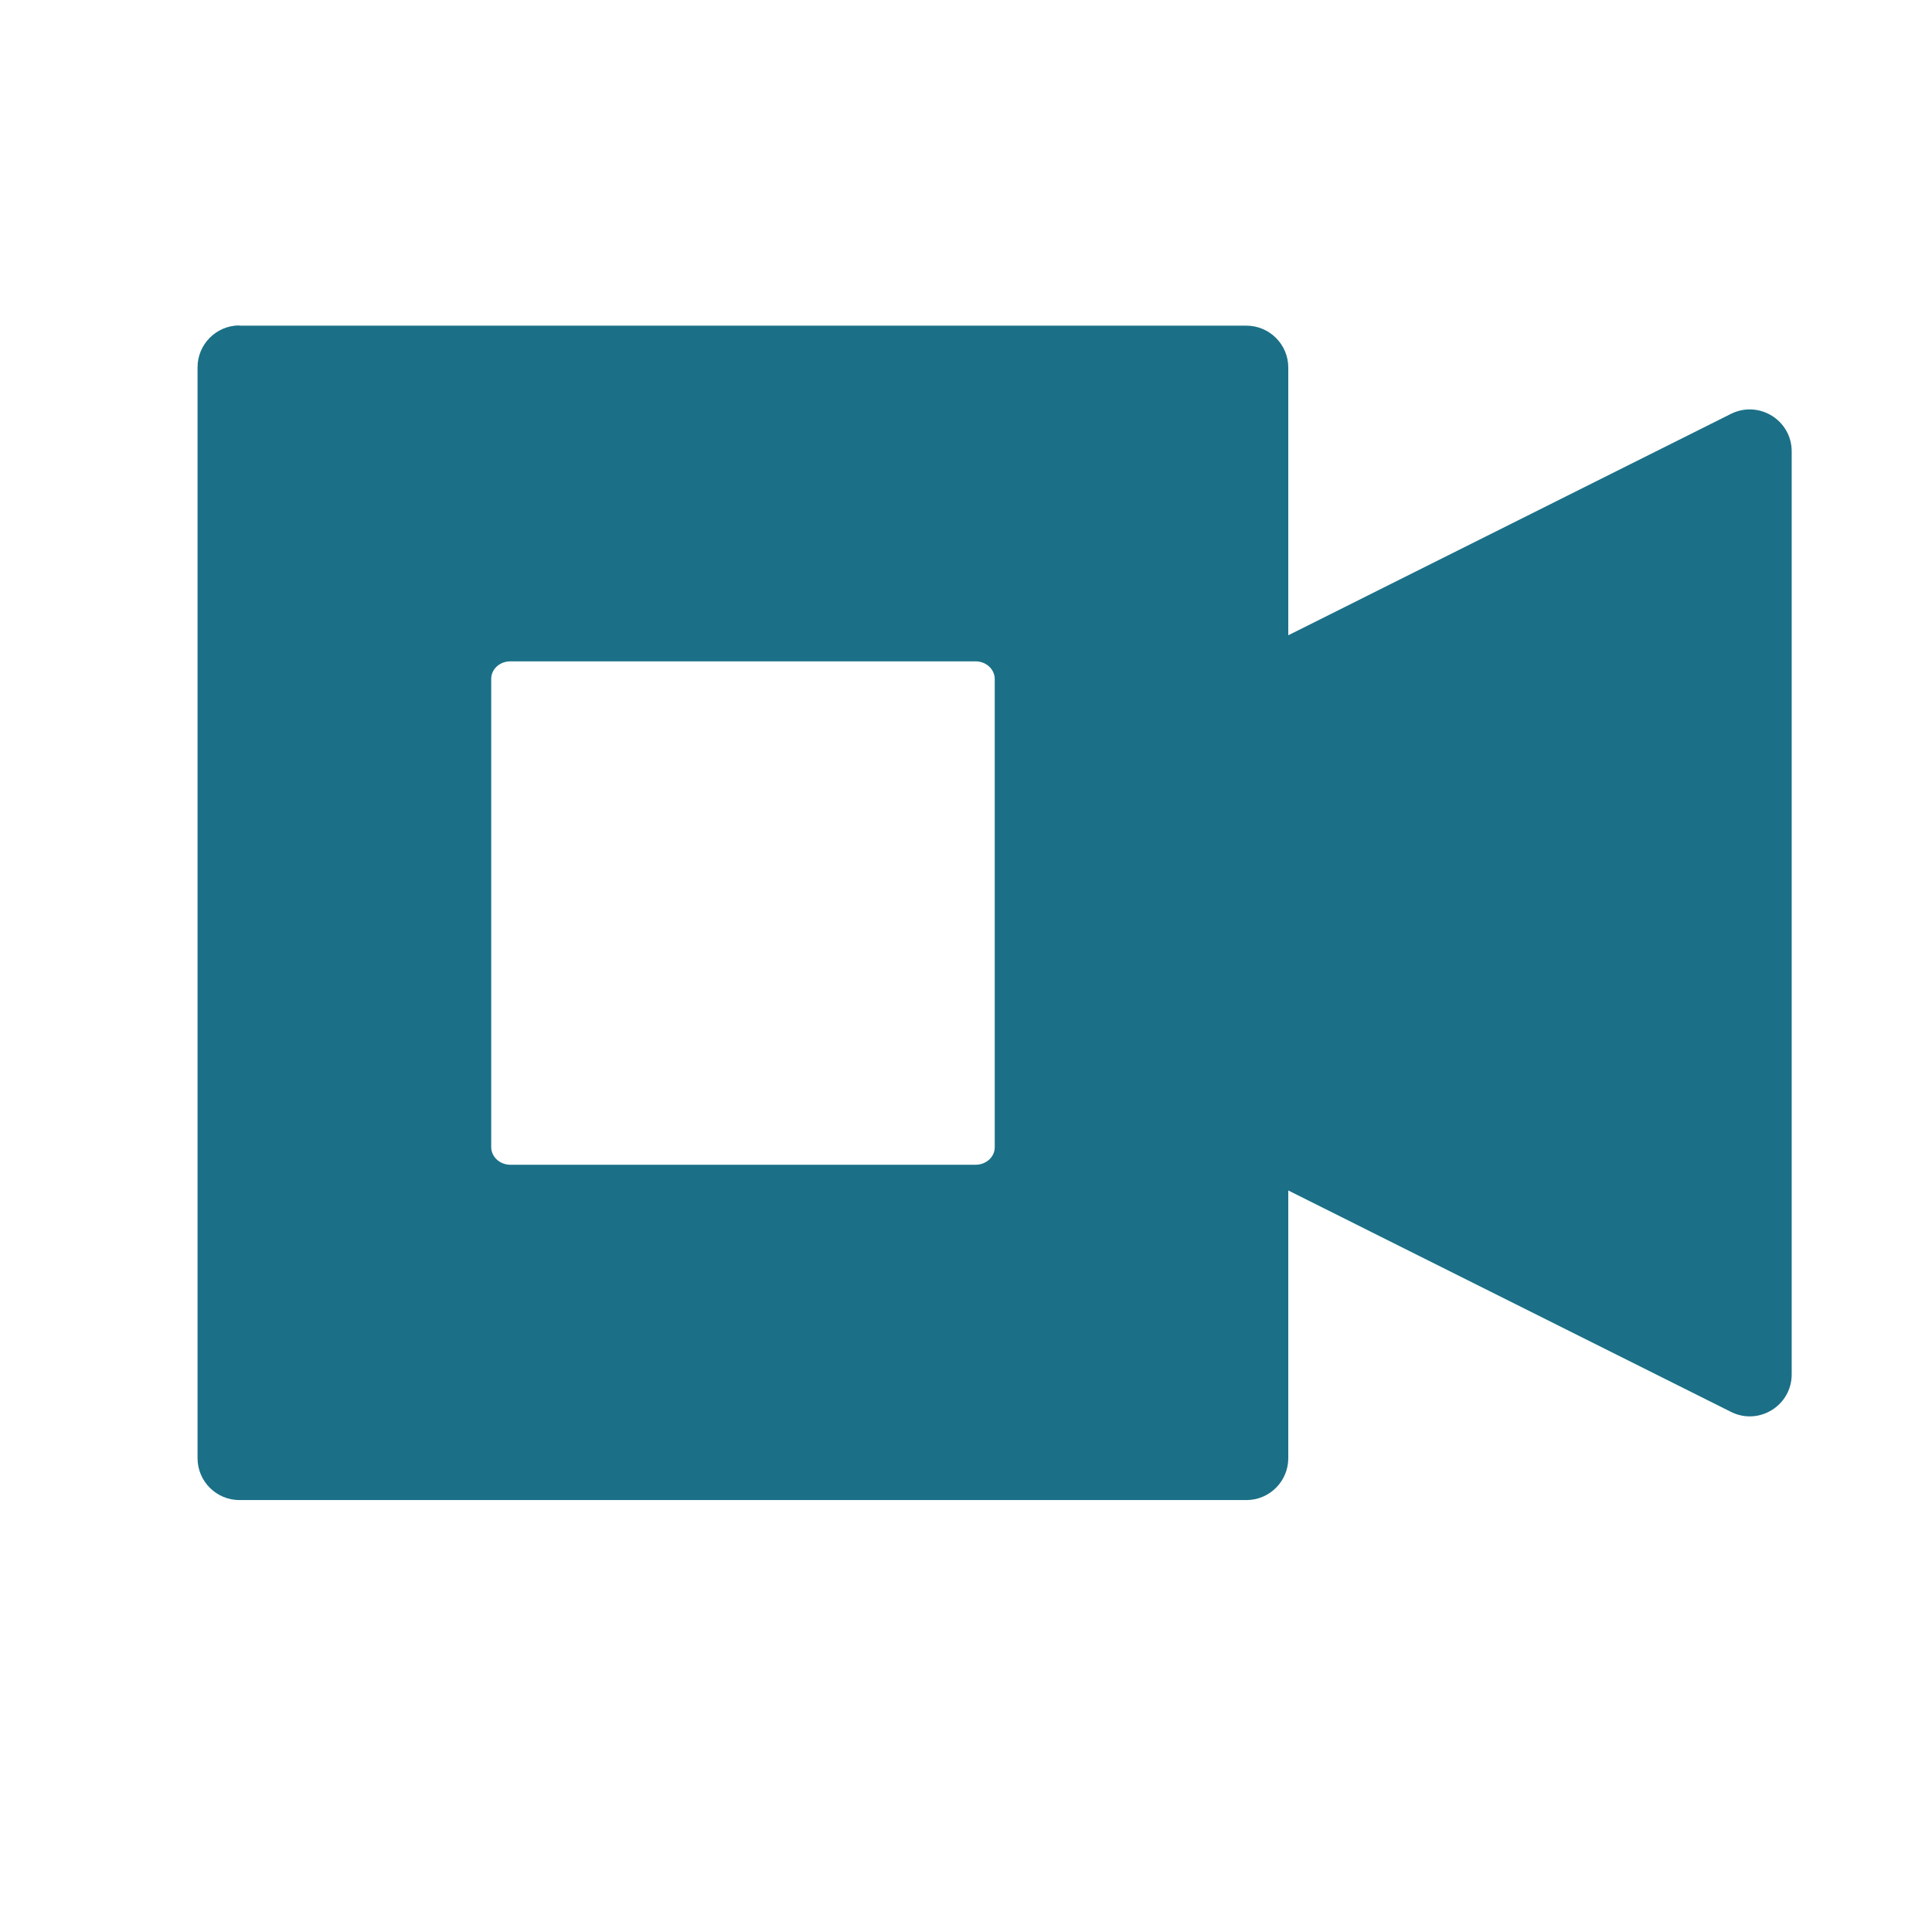 <?xml version="1.0" encoding="UTF-8" standalone="no"?>
<svg
   xmlns:dc="http://purl.org/dc/elements/1.1/"
   xmlns:cc="http://creativecommons.org/ns#"
   xmlns:rdf="http://www.w3.org/1999/02/22-rdf-syntax-ns#"
   xmlns:svg="http://www.w3.org/2000/svg"
   xmlns="http://www.w3.org/2000/svg"
   xmlns:sodipodi="http://sodipodi.sourceforge.net/DTD/sodipodi-0.dtd"
   xmlns:inkscape="http://www.inkscape.org/namespaces/inkscape"
   viewBox="0 0 16 16"
   id="svg2"
   version="1.1"
   inkscape:version="0.91 r13725"
   sodipodi:docname="kazam-stopped.svg"
   width="16"
   height="16">
  <defs
     id="defs8" />
  <sodipodi:namedview
     pagecolor="#ffffff"
     bordercolor="#666666"
     borderopacity="1"
     objecttolerance="10"
     gridtolerance="10"
     guidetolerance="10"
     inkscape:pageopacity="0"
     inkscape:pageshadow="2"
     inkscape:window-width="1920"
     inkscape:window-height="1022"
     id="namedview6"
     showgrid="false"
     inkscape:zoom="9.8333333"
     inkscape:cx="12"
     inkscape:cy="12"
     inkscape:window-x="0"
     inkscape:window-y="0"
     inkscape:window-maximized="1"
     inkscape:current-layer="svg2" />
  <path
     d="m 1.983,2.695 c -0.192,0 -0.347,0.156 -0.347,0.347 l 0,9.034 c 0,0.192 0.156,0.347 0.347,0.347 l 8.339,0 c 0.192,0 0.347,-0.156 0.347,-0.347 l 0,-2.217 3.667,1.834 c 0.231,0.115 0.502,-0.053 0.502,-0.311 l 0,-7.644 c 0,-0.258 -0.271,-0.425 -0.502,-0.311 l -3.667,1.834 0,-2.217 c 0,-0.192 -0.156,-0.347 -0.347,-0.347 l -8.339,0 m 2.244,2.78 3.852,0 c 0.088,0 0.158,0.065 0.159,0.145 l 0,3.879 c 0,0.081 -0.071,0.145 -0.159,0.145 l -3.852,0 c -0.088,0 -0.158,-0.065 -0.159,-0.145 l 0,-3.879 c 0,-0.081 0.071,-0.145 0.159,-0.145"
     mix-blend-mode="normal"
     isolation="auto"
     white-space="normal"
     style="color:#000000;white-space:normal;display:inline;visibility:visible;opacity:1;isolation:auto;mix-blend-mode:normal;color-interpolation:sRGB;color-interpolation-filters:linearRGB;solid-color:#000000;solid-opacity:1;fill:#1B7087;fill-opacity:1;fill-rule:evenodd;stroke:none;color-rendering:auto;image-rendering:auto;shape-rendering:auto"
     id="path4"
     inkscape:connector-curvature="0" />
</svg>
